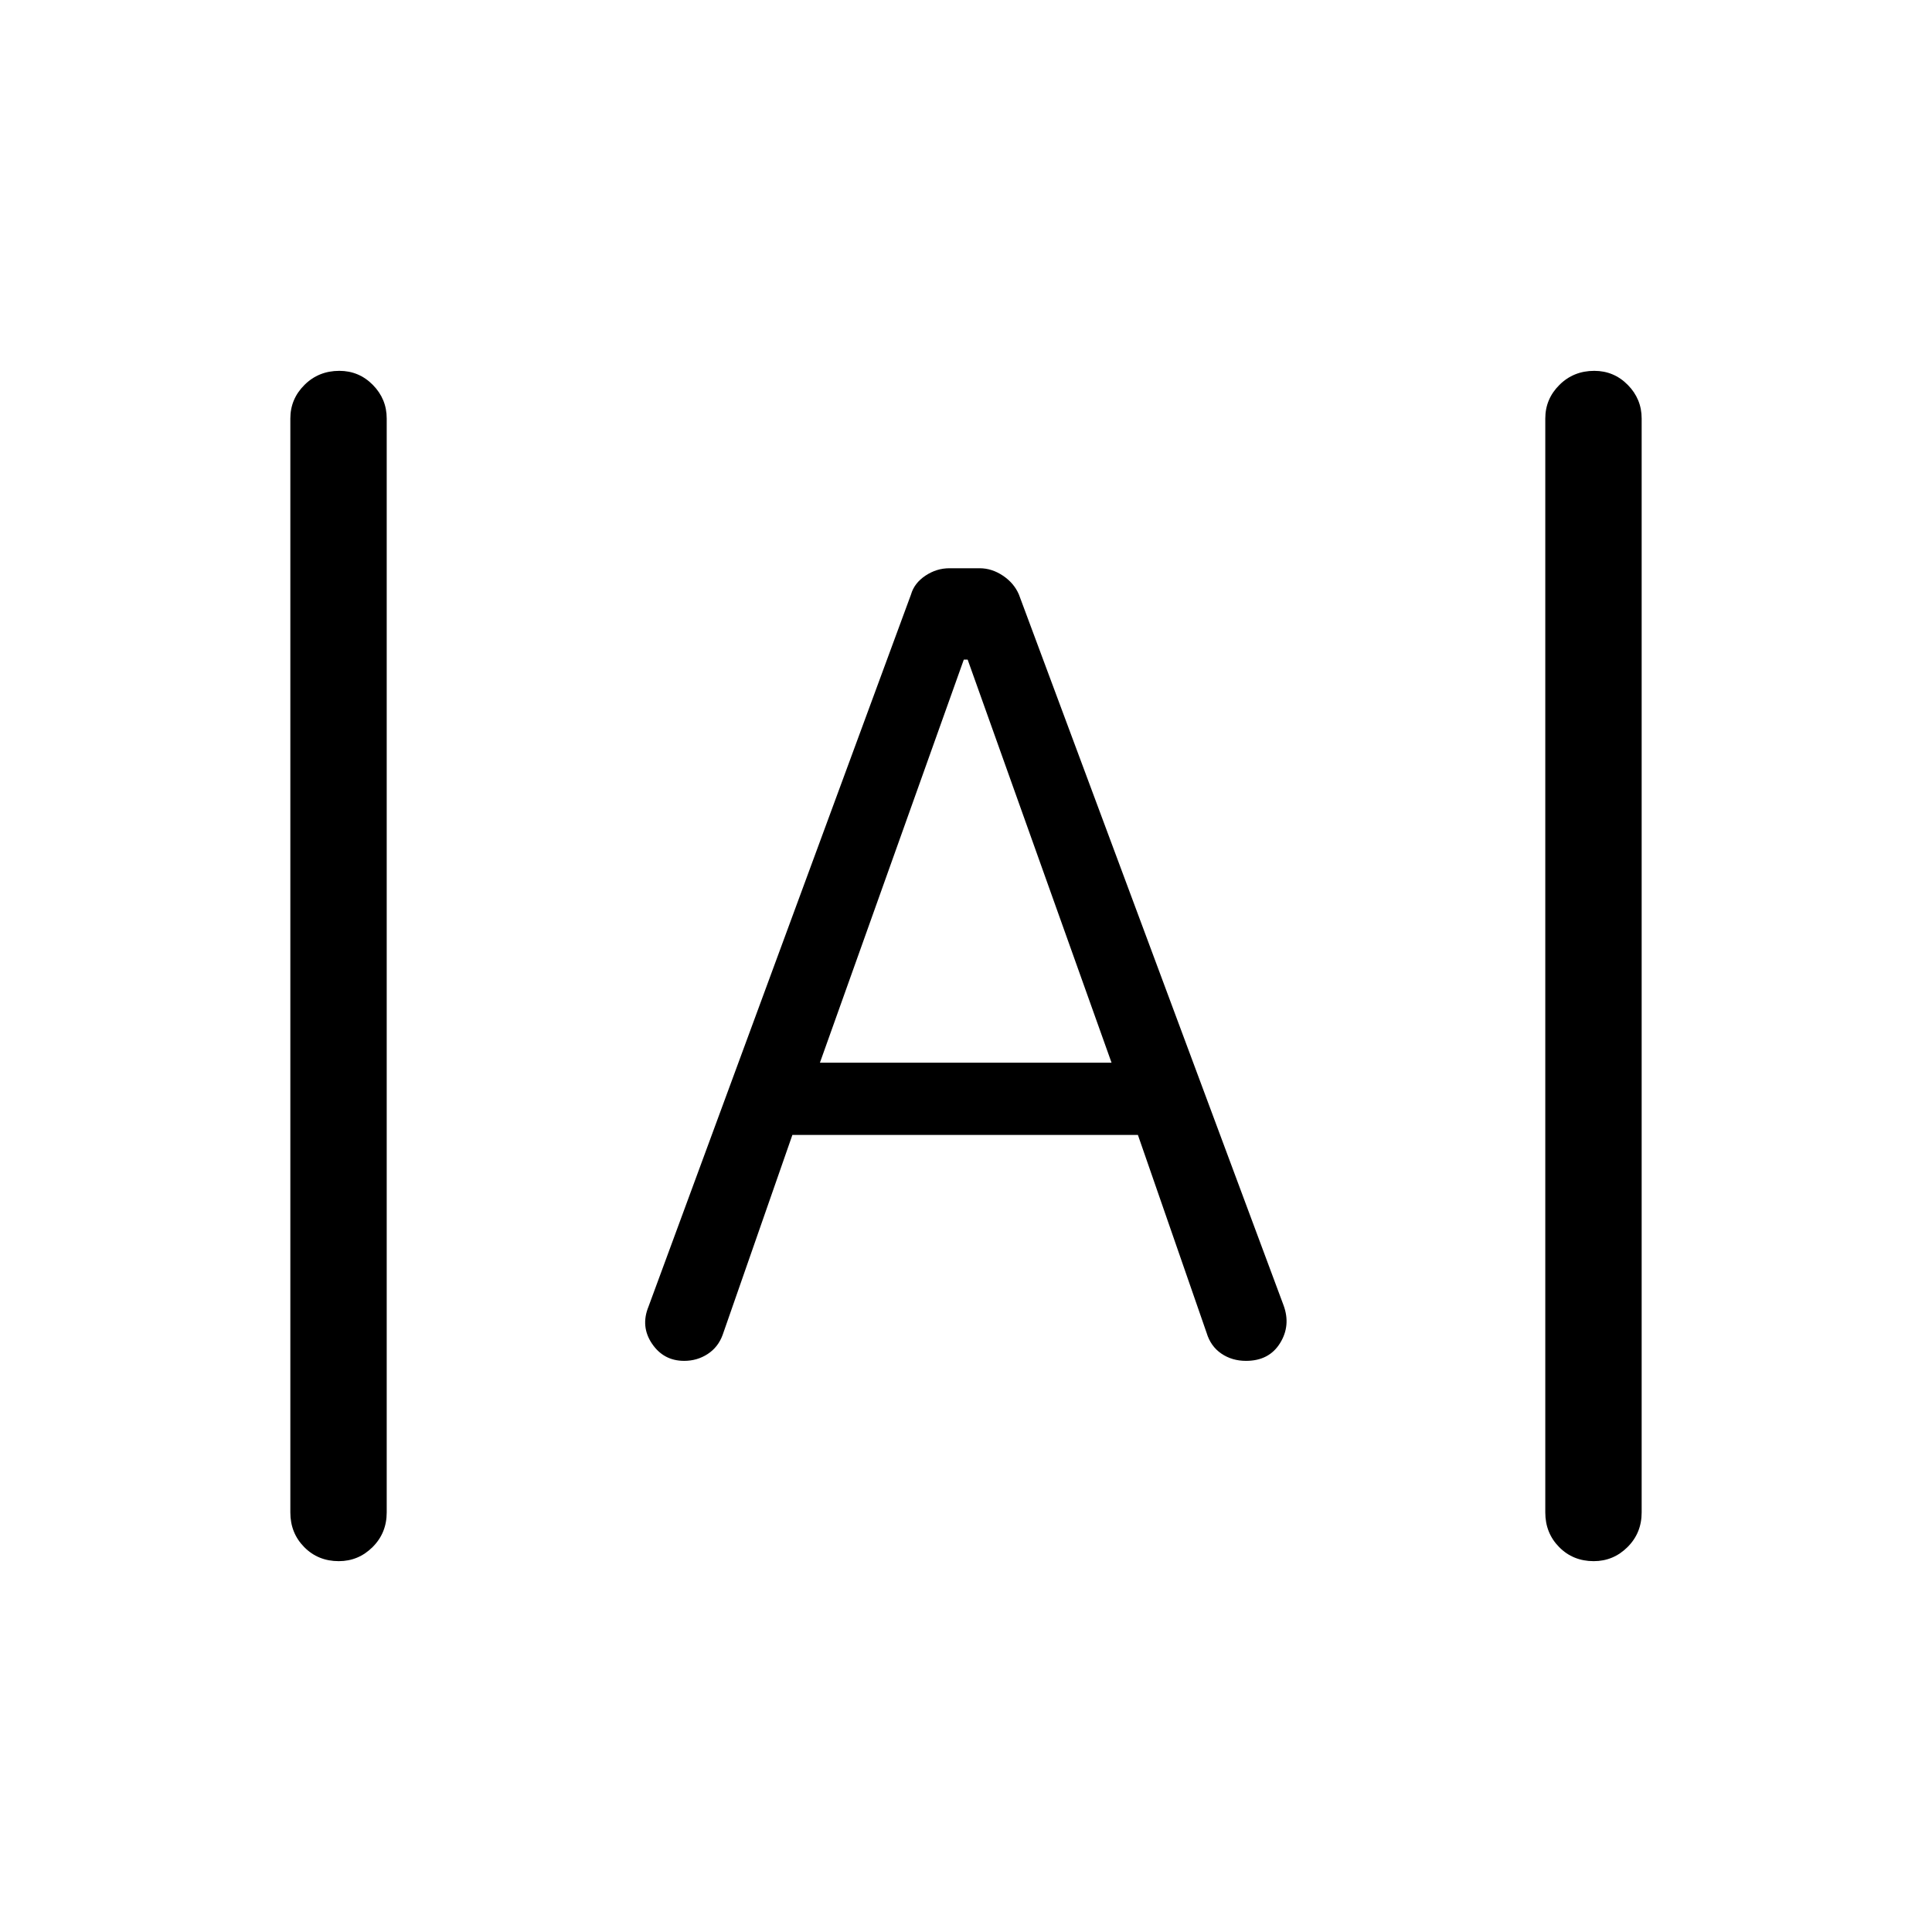 <svg xmlns="http://www.w3.org/2000/svg" height="40" viewBox="0 -960 960 960" width="40"><path d="M168.34-184.27q-10.288 0-17.179-6.987-6.891-6.987-6.891-17.218v-543.576q0-9.705 7.026-16.692t17.314-6.987q9.762 0 16.653 6.987 6.891 6.987 6.891 16.692v543.576q0 10.231-7.026 17.218t-16.788 6.987Zm623.576 0q-10.288 0-17.179-6.987-6.891-6.987-6.891-17.218v-543.576q0-9.705 7.026-16.692t17.314-6.987q9.762 0 16.653 6.987 6.891 6.987 6.891 16.692v543.576q0 10.231-7.026 17.218t-16.788 6.987Zm-451.961-99.525q-10.204 0-15.983-8.551t-1.728-18.435L452.68-664.616q1.629-5.658 7.163-9.342 5.535-3.683 11.906-3.683h15.031q6.05 0 11.558 3.683 5.508 3.684 7.943 9.342l131.501 353.181q3.718 10.076-1.744 18.858-5.461 8.782-16.908 8.782-6.957 0-12.264-3.625-5.308-3.625-7.314-10.31l-34.129-98.322H393.731l-34.642 99.322q-2.235 6.134-7.453 9.535-5.219 3.4-11.681 3.4Zm67.455-148.153h144.911L480.82-632.245h-1.91l-71.5 200.297Z"/></svg>